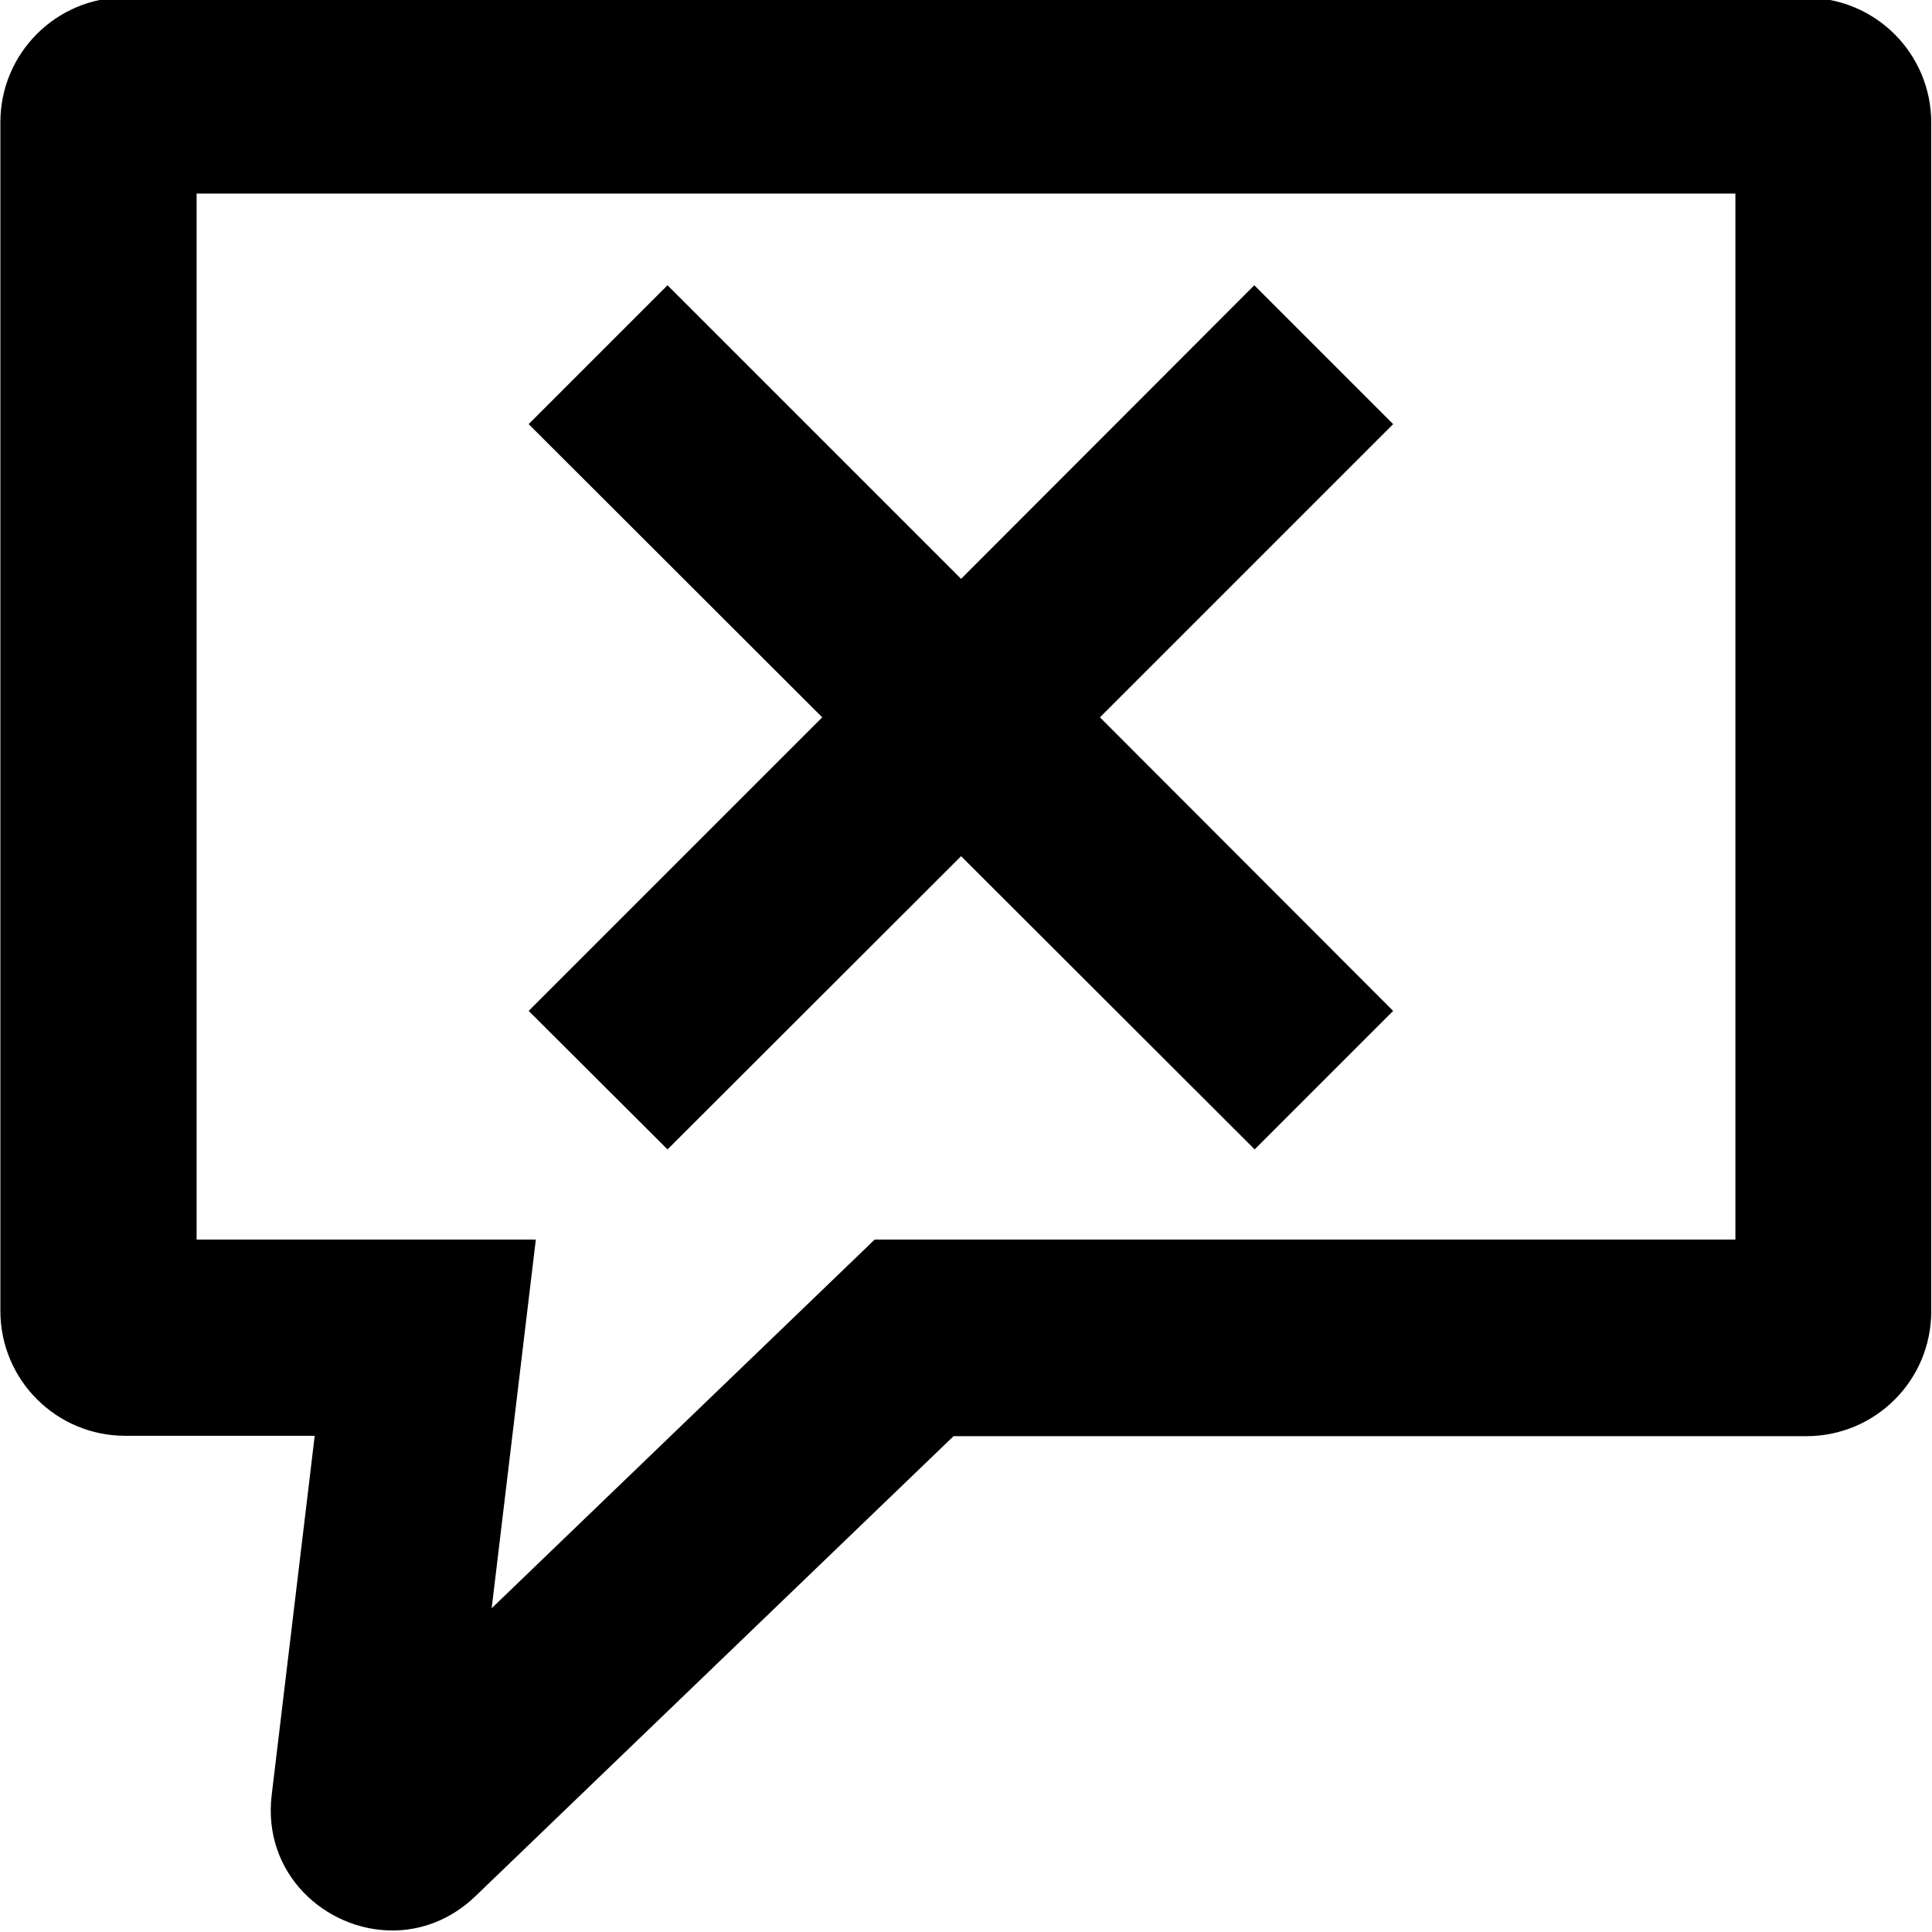 <?xml version="1.0" encoding="utf-8"?>
<!-- Generator: Adobe Illustrator 22.0.1, SVG Export Plug-In . SVG Version: 6.00 Build 0)  -->
<svg version="1.1" id="Layer_3" xmlns="http://www.w3.org/2000/svg" xmlns:xlink="http://www.w3.org/1999/xlink" x="0px" y="0px"
	 viewBox="0 0 512 512" style="enable-background:new 0 0 512 512;" xml:space="preserve">
<g id="_x35_2">
	<path d="M459.9,328.5H231.8l-101.5,97.7l11.7-97.7H52.1V51.3h407.8V328.5z M33.2-0.7C14.9-0.7,0.1,14.1,0.1,32.4v315
		c0,18.3,14.8,33.1,33.1,33.1h50.2L72,475.7c-2.5,20.9,14.3,35.9,32,35.9c7.6,0,15.4-2.8,21.9-9l126.8-122h226
		c18.3,0,33.1-14.8,33.1-33.1v-315c0-18.3-14.8-33.1-33.1-33.1H33.2V-0.7z"/>
	<polygon points="332.4,75.6 369.2,112.4 291.5,190.1 369.2,267.9 332.5,304.6 254.7,226.9 176.9,304.6 140.1,267.9 217.9,190.1 
		140.1,112.4 176.9,75.6 254.7,153.4 	"/>
</g>
</svg>
